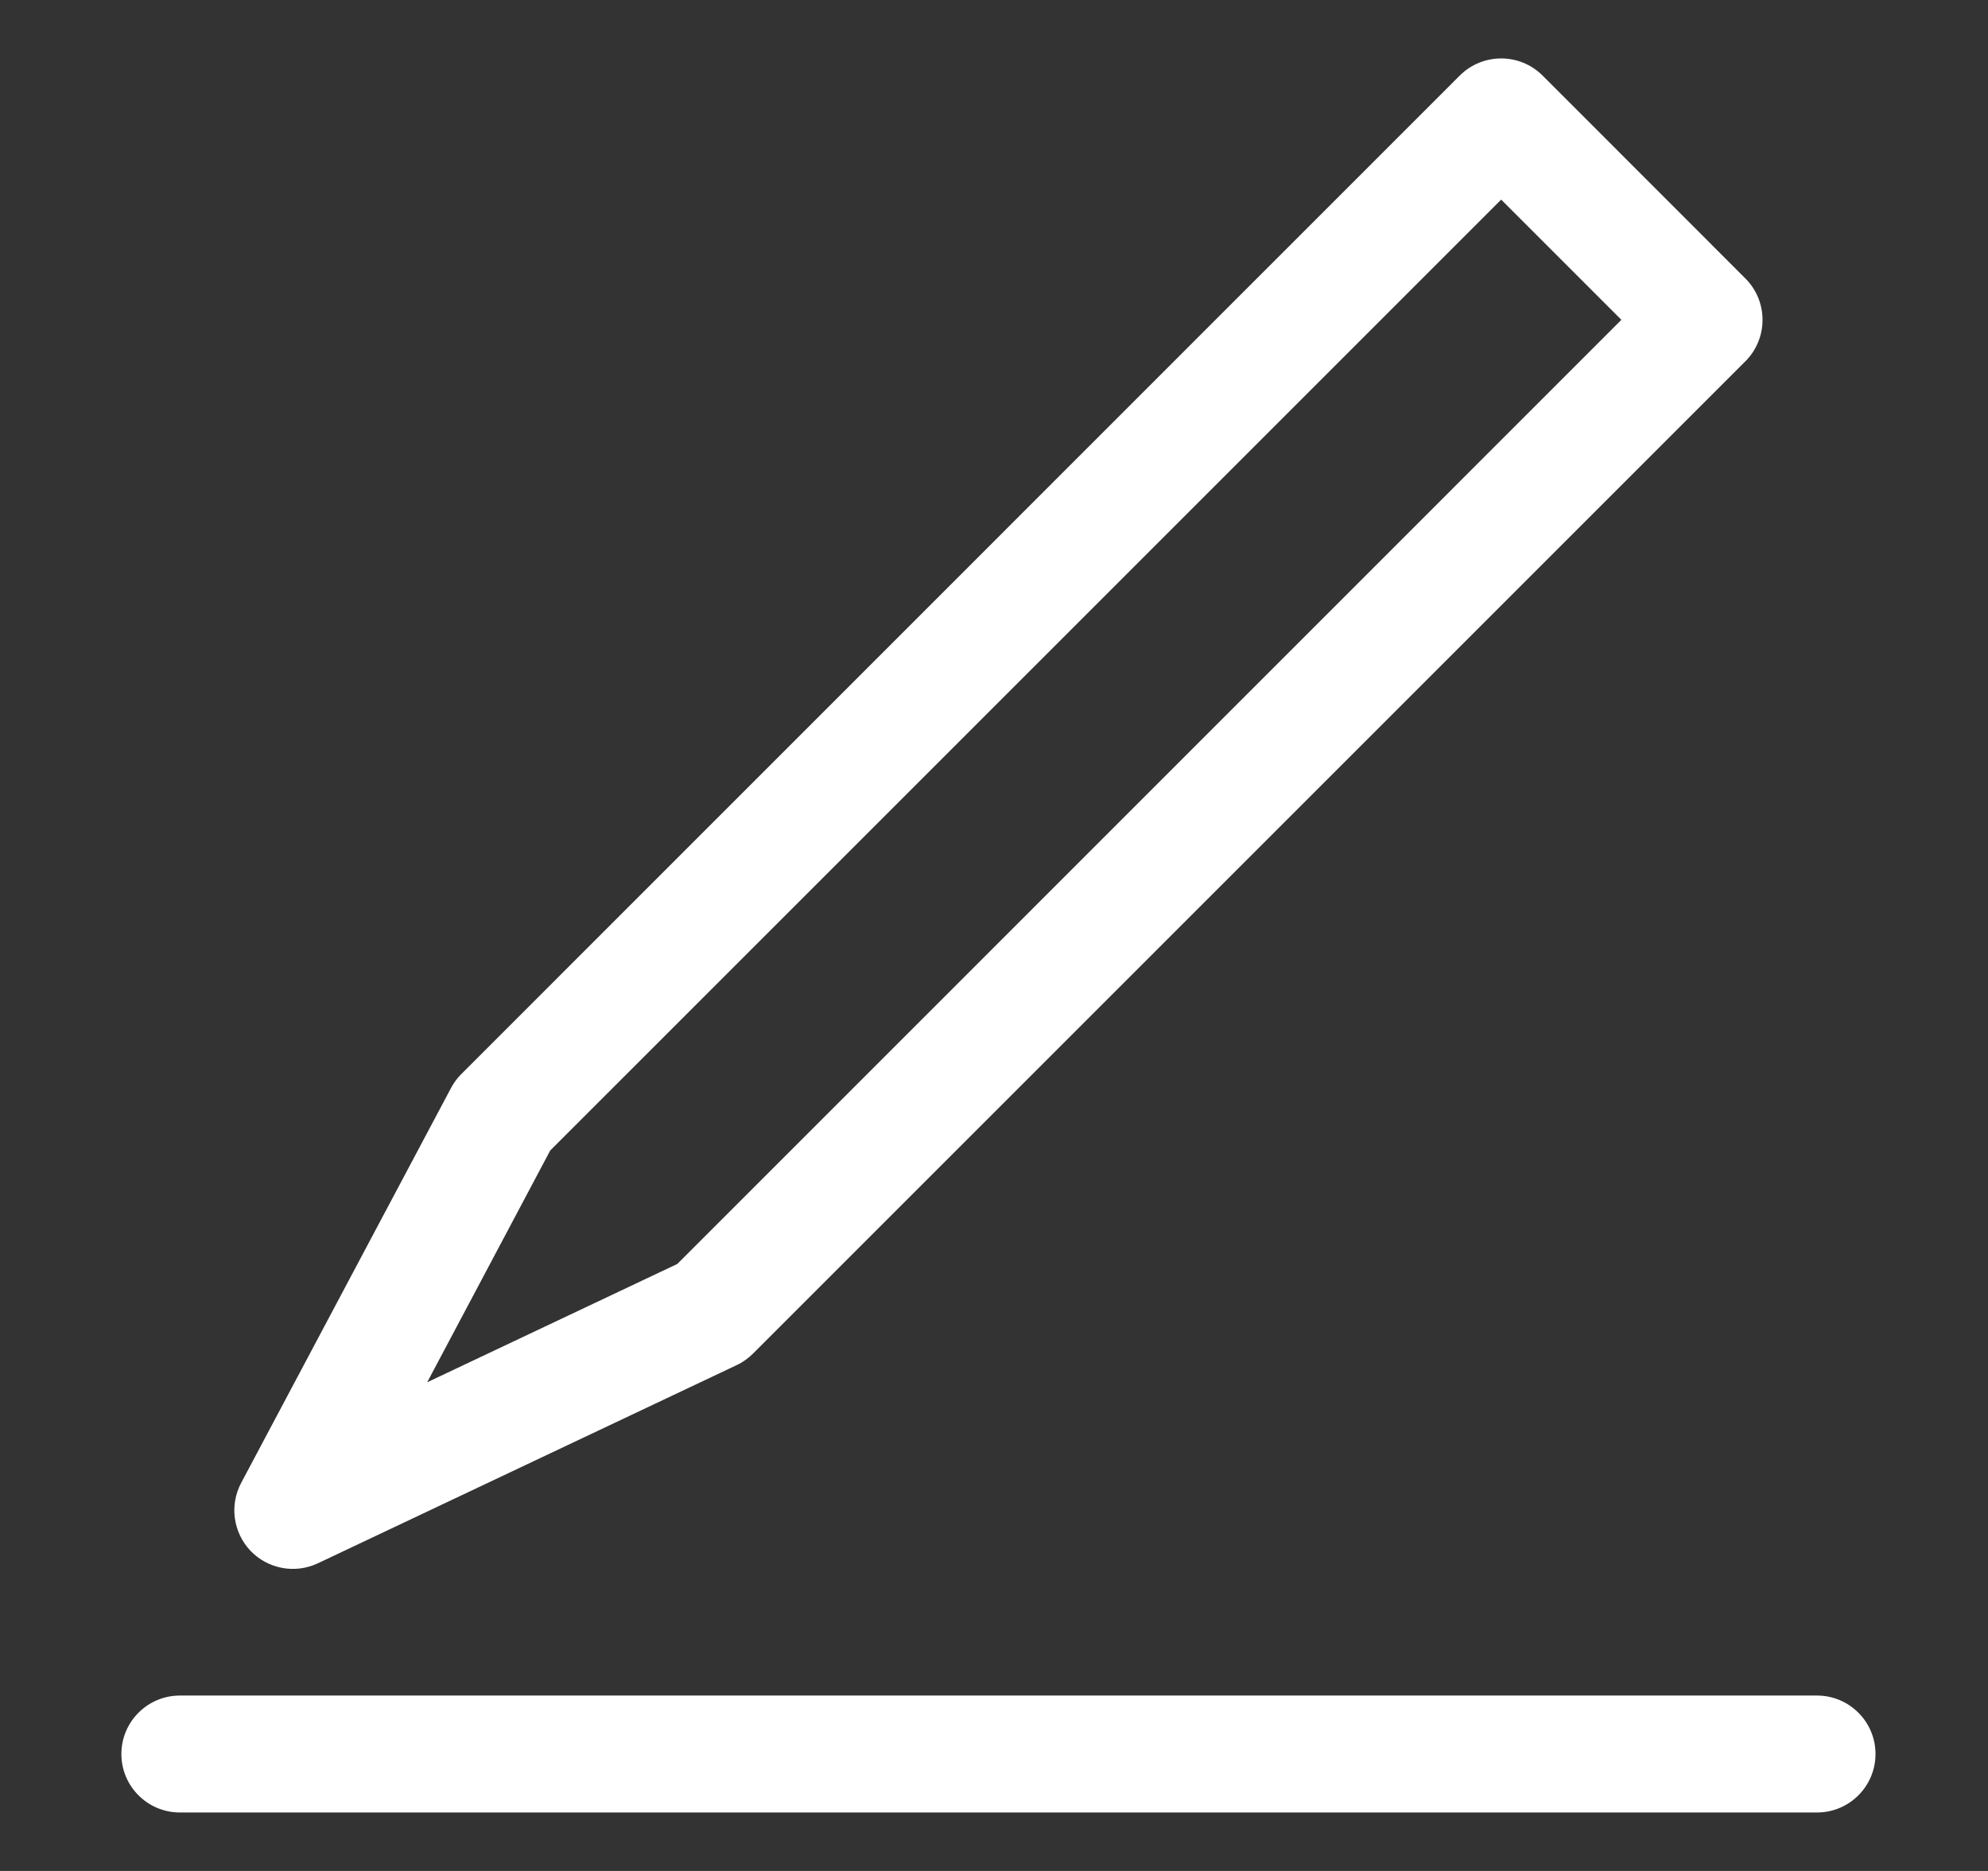 <svg width="17" height="16" viewBox="0 0 17 16" fill="none" xmlns="http://www.w3.org/2000/svg">
  <rect x="0" y="0" width="17" height="16" fill="#333333" stroke="none"/>
  <path fill-rule="evenodd" clip-rule="evenodd" d="M12.483 0.646C12.679 0.451 12.995 0.451 13.191 0.646L14.926 2.382C15.02 2.476 15.072 2.603 15.072 2.735C15.072 2.868 15.02 2.995 14.926 3.089L6.438 11.577C6.397 11.617 6.35 11.651 6.298 11.675L2.718 13.369C2.523 13.461 2.291 13.418 2.142 13.262C1.994 13.106 1.961 12.873 2.062 12.682L3.857 9.304C3.88 9.26 3.91 9.22 3.945 9.185L12.483 0.646ZM12.837 1.707L4.705 9.839L3.653 11.821L5.792 10.809L13.865 2.735L12.837 1.707Z" fill="white"/>
  <path fill-rule="evenodd" clip-rule="evenodd" d="M1.038 15C1.038 14.724 1.262 14.5 1.538 14.5H15.538C15.814 14.5 16.038 14.724 16.038 15C16.038 15.276 15.814 15.5 15.538 15.5H1.538C1.262 15.5 1.038 15.276 1.038 15Z" fill="white"/>
</svg>
